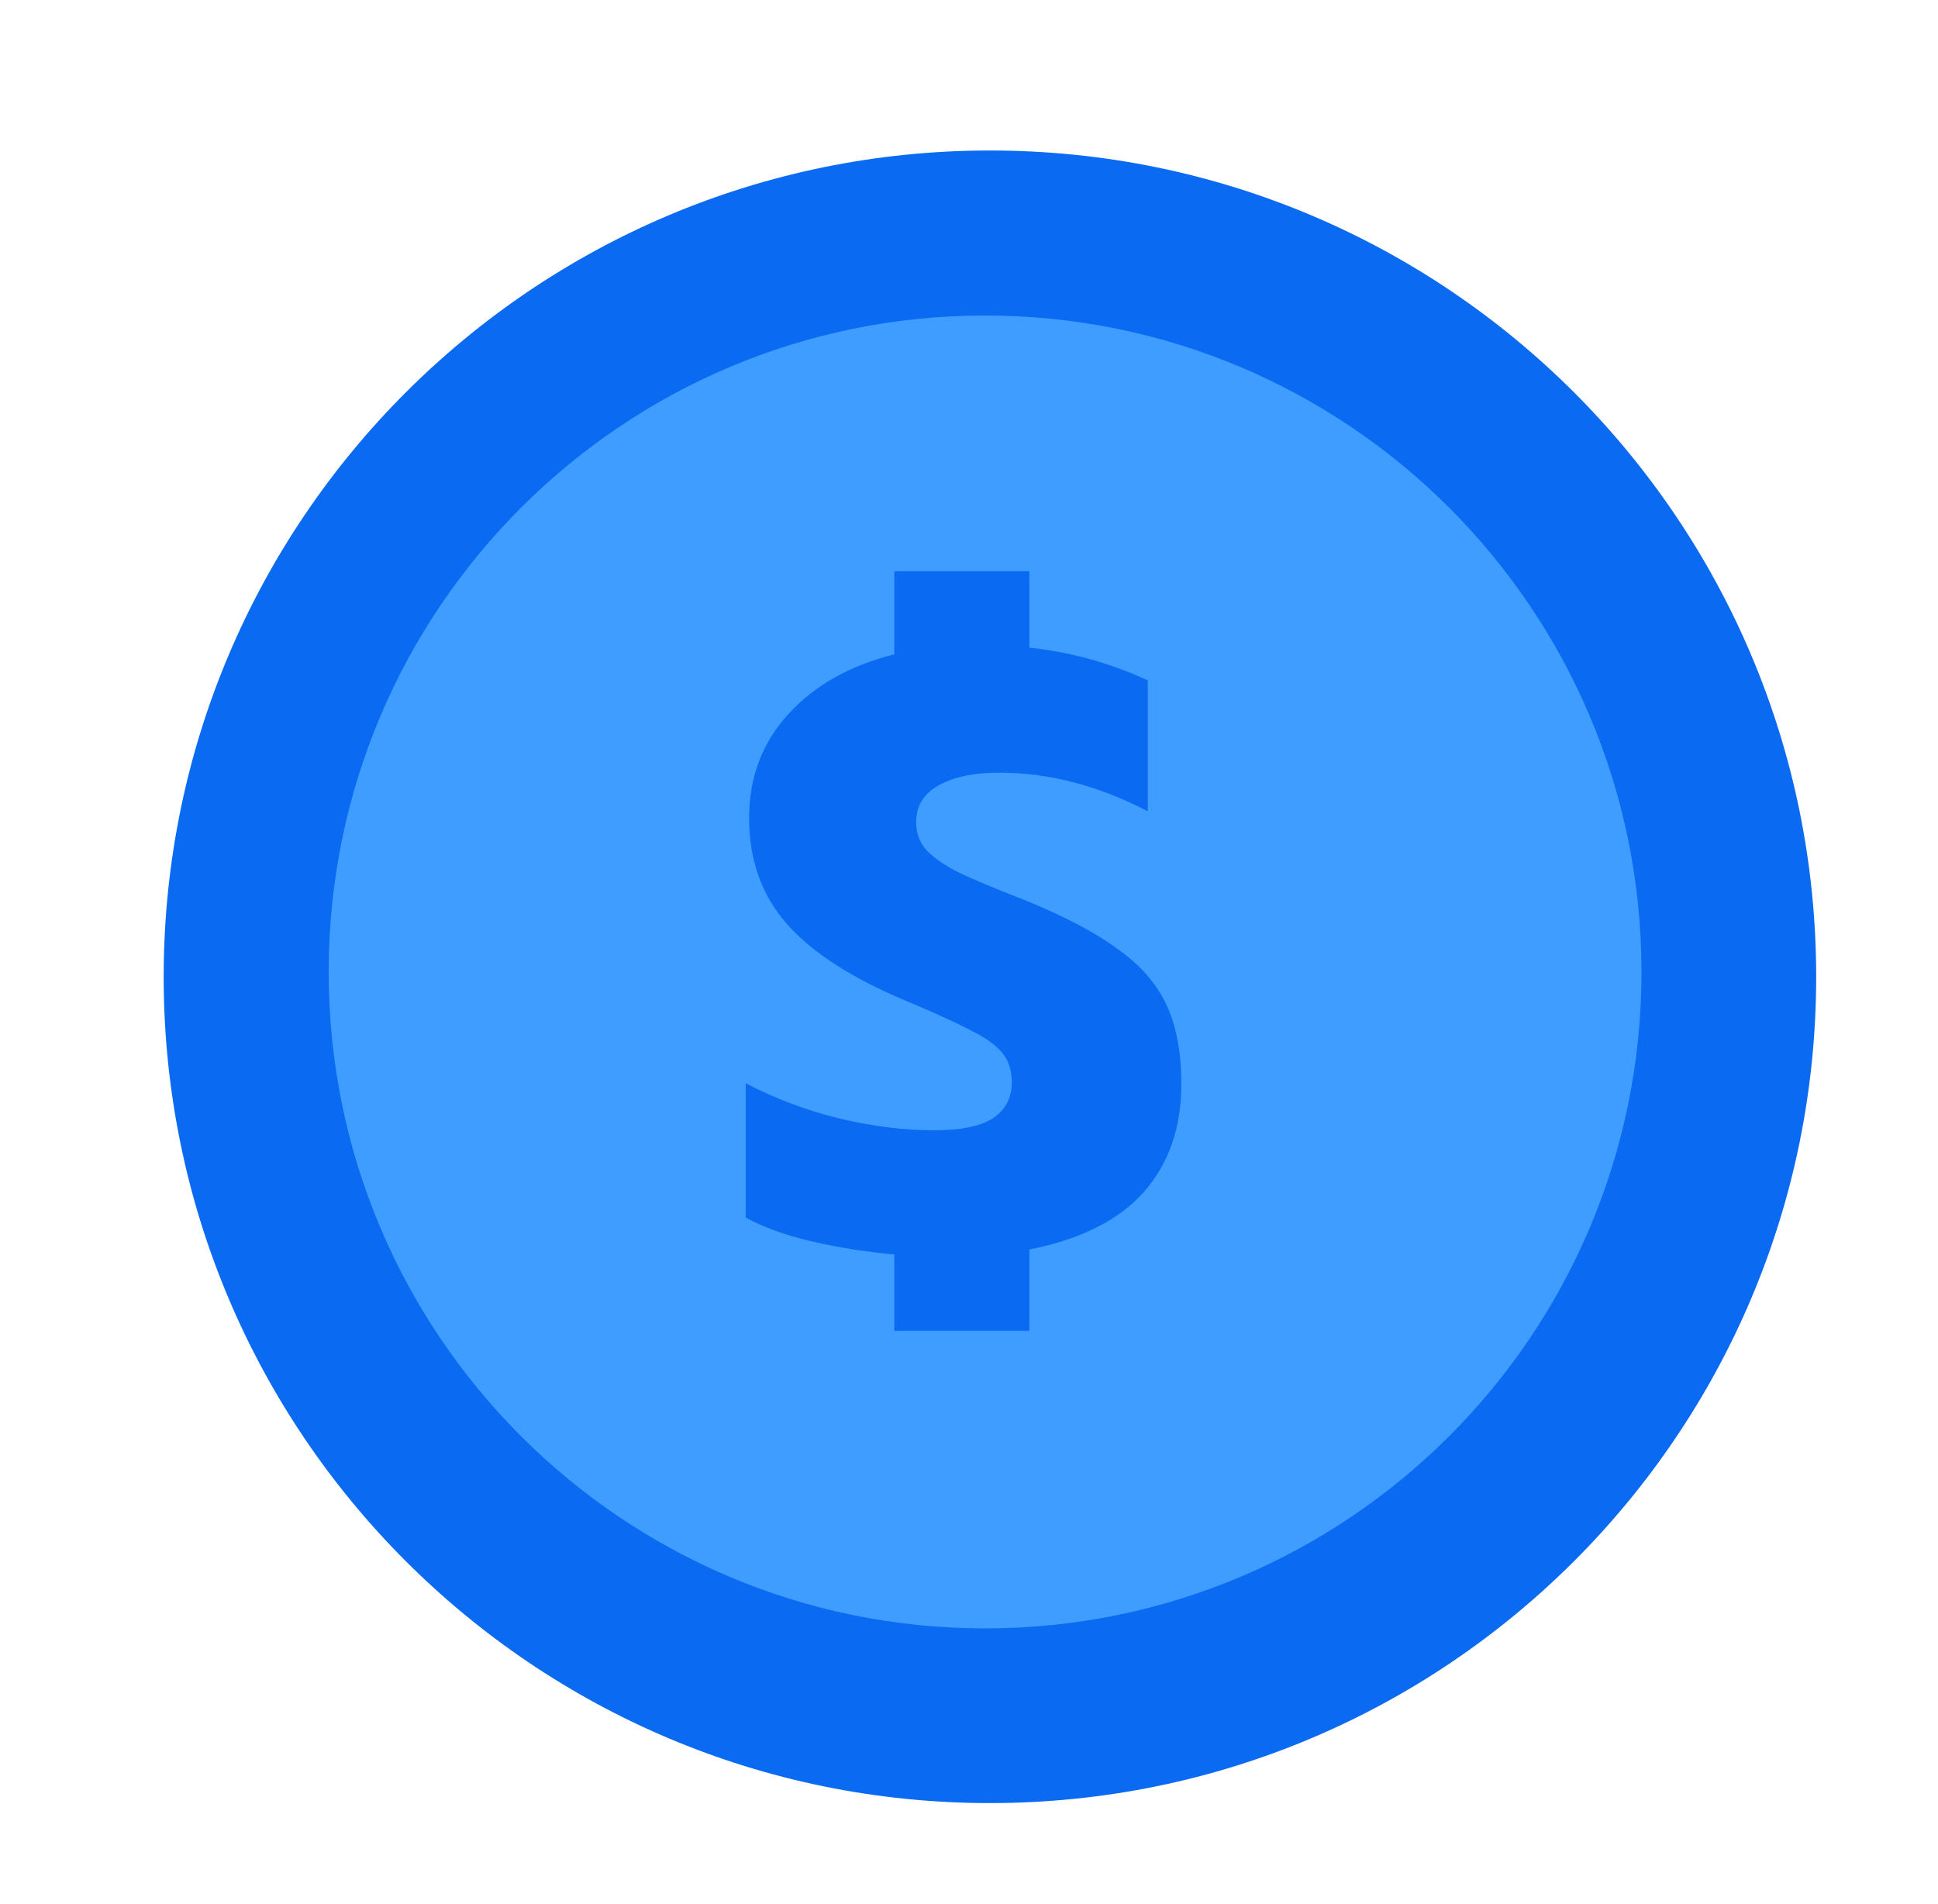 <svg width="57" height="56" viewBox="0 0 57 56" fill="none" xmlns="http://www.w3.org/2000/svg">
    <path d="M29.116 53.029C42.537 53.029 53.417 42.149 53.417 28.728C53.417 15.306 42.537 4.426 29.116 4.426C15.694 4.426 4.814 15.306 4.814 28.728C4.814 42.149 15.694 53.029 29.116 53.029Z" fill="#0B6AF2"/>
    <path d="M28.973 47.891C39.636 47.891 48.279 39.248 48.279 28.585C48.279 17.923 39.636 9.279 28.973 9.279C18.311 9.279 9.667 17.923 9.667 28.585C9.667 39.248 18.311 47.891 28.973 47.891Z" fill="#3E9DFF"/>
    <path d="M26.303 36.895C25.43 36.813 24.608 36.681 23.834 36.5C23.077 36.319 22.444 36.089 21.933 35.809V31.859C22.822 32.32 23.744 32.666 24.698 32.896C25.669 33.126 26.591 33.242 27.463 33.242C28.253 33.242 28.829 33.126 29.191 32.896C29.57 32.649 29.759 32.295 29.759 31.834C29.759 31.472 29.66 31.176 29.462 30.946C29.265 30.715 28.96 30.501 28.549 30.304C28.154 30.09 27.504 29.794 26.599 29.415C25.003 28.74 23.842 27.983 23.118 27.144C22.394 26.305 22.032 25.276 22.032 24.058C22.032 22.873 22.411 21.861 23.168 21.022C23.941 20.166 24.986 19.574 26.303 19.245V16.801H30.277V19.047C31.495 19.179 32.655 19.5 33.758 20.01V23.861C32.31 23.104 30.853 22.725 29.388 22.725C28.648 22.725 28.055 22.849 27.611 23.096C27.167 23.343 26.945 23.705 26.945 24.182C26.945 24.511 27.052 24.791 27.265 25.021C27.496 25.252 27.808 25.465 28.203 25.663C28.615 25.86 29.265 26.132 30.154 26.478C31.322 26.955 32.227 27.432 32.869 27.909C33.527 28.37 34.005 28.913 34.301 29.539C34.597 30.164 34.745 30.946 34.745 31.884C34.745 33.167 34.375 34.229 33.634 35.068C32.894 35.891 31.775 36.451 30.277 36.747V39.141H26.303V36.895Z" fill="#0B6AF2"/>
    </svg>
    